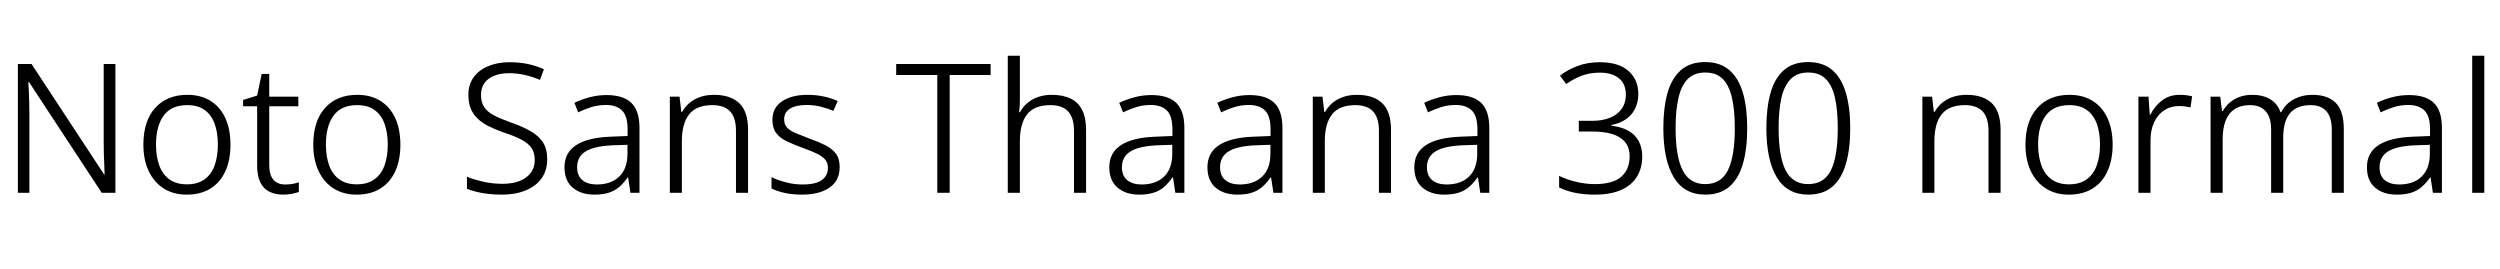 <svg xmlns="http://www.w3.org/2000/svg" xmlns:xlink="http://www.w3.org/1999/xlink" width="332.688" height="35.832"><path fill="black" d="M15.36 8.52L15.36 25.66L13.54 25.66L3.86 10.92L3.77 10.92Q3.82 11.52 3.84 12.23Q3.86 12.94 3.89 13.69Q3.91 14.45 3.91 15.26L3.91 15.26L3.91 25.66L2.38 25.66L2.38 8.52L4.20 8.52L13.85 23.21L13.92 23.21Q13.92 22.75 13.88 22.03Q13.85 21.31 13.82 20.50Q13.80 19.68 13.80 18.98L13.80 18.98L13.80 8.52L15.36 8.52ZM30.67 19.25L30.67 19.25Q30.67 21.29 29.99 22.79Q29.30 24.29 28.01 25.09Q26.71 25.90 24.84 25.90L24.84 25.90Q23.09 25.90 21.80 25.09Q20.52 24.29 19.80 22.79Q19.08 21.29 19.08 19.25L19.08 19.25Q19.08 16.10 20.65 14.36Q22.22 12.62 24.94 12.62L24.94 12.62Q26.74 12.62 28.02 13.43Q29.30 14.23 29.99 15.72Q30.67 17.21 30.67 19.25ZM20.76 19.25L20.76 19.25Q20.76 20.83 21.20 22.03Q21.65 23.23 22.56 23.88Q23.47 24.53 24.86 24.53L24.86 24.53Q26.30 24.53 27.22 23.87Q28.13 23.21 28.56 22.02Q28.99 20.83 28.99 19.25L28.99 19.25Q28.99 17.66 28.57 16.49Q28.15 15.31 27.25 14.65Q26.35 13.99 24.91 13.99L24.91 13.99Q22.80 13.99 21.78 15.38Q20.76 16.78 20.76 19.25ZM37.94 24.55L37.94 24.55Q38.45 24.55 38.94 24.47Q39.43 24.38 39.77 24.26L39.77 24.26L39.77 25.54Q39.41 25.68 38.84 25.79Q38.28 25.90 37.70 25.90L37.70 25.90Q36.65 25.90 35.87 25.52Q35.09 25.15 34.66 24.30Q34.22 23.45 34.22 22.03L34.22 22.03L34.22 14.14L32.35 14.14L32.35 13.30L34.22 12.72L34.82 9.84L35.83 9.84L35.83 12.86L39.70 12.86L39.70 14.14L35.83 14.14L35.83 21.98Q35.83 23.26 36.37 23.90Q36.91 24.55 37.94 24.55ZM53.28 19.25L53.28 19.25Q53.28 21.29 52.60 22.79Q51.91 24.29 50.62 25.09Q49.32 25.90 47.45 25.90L47.45 25.90Q45.70 25.90 44.41 25.09Q43.13 24.29 42.41 22.79Q41.69 21.29 41.69 19.25L41.69 19.25Q41.69 16.10 43.26 14.36Q44.83 12.62 47.54 12.62L47.54 12.62Q49.34 12.62 50.63 13.43Q51.91 14.23 52.60 15.72Q53.28 17.21 53.28 19.25ZM43.37 19.25L43.37 19.25Q43.37 20.83 43.81 22.03Q44.26 23.23 45.17 23.88Q46.08 24.53 47.47 24.53L47.47 24.53Q48.91 24.53 49.82 23.87Q50.74 23.21 51.17 22.02Q51.60 20.83 51.60 19.25L51.60 19.25Q51.60 17.66 51.18 16.49Q50.76 15.31 49.86 14.65Q48.96 13.99 47.52 13.99L47.52 13.99Q45.41 13.99 44.39 15.38Q43.37 16.78 43.37 19.25ZM72.82 21.17L72.82 21.17Q72.82 22.70 72.06 23.75Q71.30 24.79 69.95 25.34Q68.59 25.90 66.82 25.90L66.82 25.90Q65.81 25.90 64.94 25.80Q64.08 25.70 63.38 25.52Q62.69 25.34 62.14 25.13L62.14 25.13L62.14 23.52Q63.02 23.88 64.26 24.17Q65.50 24.46 66.89 24.46L66.89 24.46Q68.21 24.46 69.16 24.08Q70.10 23.71 70.63 23.00Q71.16 22.30 71.16 21.29L71.16 21.29Q71.16 20.33 70.73 19.69Q70.30 19.06 69.35 18.56Q68.40 18.07 66.86 17.57L66.86 17.57Q65.78 17.18 64.94 16.75Q64.10 16.32 63.52 15.74Q62.93 15.17 62.63 14.41Q62.33 13.66 62.33 12.62L62.33 12.62Q62.33 11.23 63.04 10.27Q63.74 9.31 64.98 8.80Q66.22 8.28 67.80 8.28L67.80 8.28Q69.12 8.28 70.26 8.52Q71.40 8.76 72.38 9.22L72.38 9.22L71.86 10.63Q70.90 10.22 69.86 9.98Q68.83 9.74 67.75 9.74L67.75 9.74Q66.60 9.74 65.76 10.08Q64.92 10.42 64.46 11.06Q64.01 11.71 64.01 12.62L64.01 12.62Q64.01 13.63 64.45 14.28Q64.90 14.93 65.77 15.37Q66.65 15.82 67.99 16.30L67.99 16.30Q69.50 16.82 70.58 17.44Q71.66 18.05 72.24 18.92Q72.82 19.80 72.82 21.17ZM80.71 12.65L80.71 12.65Q82.94 12.65 84.02 13.69Q85.10 14.74 85.10 17.02L85.10 17.02L85.10 25.66L83.90 25.66L83.59 23.62L83.52 23.62Q83.04 24.31 82.45 24.84Q81.86 25.37 81.06 25.63Q80.26 25.90 79.10 25.90L79.10 25.90Q77.30 25.90 76.21 24.97Q75.12 24.05 75.12 22.25L75.12 22.25Q75.12 20.33 76.66 19.32Q78.19 18.31 81.24 18.19L81.24 18.19L83.52 18.10L83.52 17.23Q83.52 15.43 82.78 14.70Q82.03 13.97 80.64 13.97L80.64 13.97Q79.63 13.97 78.73 14.24Q77.83 14.52 76.94 14.95L76.94 14.95L76.44 13.68Q77.33 13.25 78.43 12.95Q79.54 12.65 80.71 12.65ZM83.50 19.27L81.43 19.34Q79.01 19.46 77.90 20.17Q76.80 20.88 76.80 22.25L76.80 22.25Q76.80 23.40 77.51 23.98Q78.22 24.55 79.42 24.55L79.42 24.55Q81.31 24.55 82.40 23.50Q83.50 22.44 83.50 20.47L83.50 20.47L83.50 19.27ZM95.02 12.62L95.02 12.62Q97.22 12.62 98.39 13.74Q99.55 14.86 99.55 17.30L99.55 17.30L99.55 25.66L97.94 25.66L97.94 17.40Q97.94 15.67 97.16 14.83Q96.38 13.99 94.80 13.99L94.80 13.99Q92.69 13.99 91.72 15.20Q90.74 16.42 90.74 18.79L90.74 18.79L90.74 25.66L89.14 25.66L89.14 12.86L90.43 12.86L90.67 14.90L90.77 14.90Q91.15 14.21 91.76 13.69Q92.38 13.18 93.19 12.90Q94.01 12.62 95.02 12.62ZM111.74 22.22L111.74 22.22Q111.74 23.40 111.16 24.22Q110.57 25.03 109.45 25.46Q108.34 25.90 106.75 25.90L106.75 25.90Q105.41 25.90 104.40 25.67Q103.39 25.44 102.67 25.08L102.67 25.08L102.67 23.57Q103.49 23.98 104.57 24.26Q105.65 24.55 106.78 24.55L106.78 24.55Q108.58 24.55 109.38 23.95Q110.18 23.35 110.18 22.34L110.18 22.34Q110.18 21.72 109.84 21.28Q109.49 20.83 108.73 20.46Q107.98 20.09 106.78 19.66L106.78 19.66Q105.58 19.22 104.68 18.79Q103.78 18.36 103.28 17.70Q102.79 17.04 102.79 15.94L102.79 15.94Q102.79 14.35 104.06 13.49Q105.34 12.62 107.45 12.62L107.45 12.62Q108.62 12.62 109.63 12.84Q110.64 13.06 111.48 13.44L111.48 13.44L110.90 14.76Q110.14 14.42 109.22 14.20Q108.31 13.97 107.35 13.97L107.35 13.97Q105.91 13.97 105.13 14.46Q104.35 14.95 104.35 15.86L104.35 15.86Q104.35 16.54 104.72 16.96Q105.10 17.38 105.85 17.70Q106.61 18.02 107.76 18.46L107.76 18.46Q108.91 18.86 109.82 19.32Q110.74 19.78 111.24 20.45Q111.74 21.12 111.74 22.22ZM126.38 9.98L126.38 25.66L124.73 25.66L124.73 9.98L119.26 9.98L119.26 8.52L131.83 8.52L131.83 9.98L126.38 9.98ZM135.72 7.42L135.72 13.10Q135.72 13.58 135.70 14.04Q135.67 14.50 135.62 14.93L135.62 14.93L135.74 14.93Q136.10 14.23 136.70 13.72Q137.30 13.20 138.13 12.91Q138.96 12.62 139.94 12.62L139.94 12.62Q141.46 12.62 142.48 13.12Q143.50 13.61 144.01 14.64Q144.53 15.67 144.53 17.30L144.53 17.30L144.53 25.66L142.92 25.66L142.92 17.40Q142.92 15.67 142.14 14.83Q141.36 13.99 139.78 13.99L139.78 13.99Q137.64 13.99 136.68 15.22Q135.72 16.44 135.72 18.82L135.72 18.82L135.72 25.66L134.11 25.66L134.11 7.42L135.72 7.42ZM153.22 12.65L153.22 12.65Q155.45 12.65 156.53 13.69Q157.61 14.74 157.61 17.02L157.61 17.02L157.61 25.66L156.41 25.66L156.10 23.62L156.02 23.62Q155.54 24.31 154.96 24.84Q154.37 25.37 153.56 25.63Q152.76 25.90 151.61 25.90L151.61 25.90Q149.81 25.90 148.72 24.97Q147.62 24.05 147.62 22.25L147.62 22.25Q147.62 20.33 149.16 19.32Q150.70 18.31 153.74 18.19L153.74 18.19L156.02 18.10L156.02 17.23Q156.02 15.43 155.28 14.70Q154.54 13.97 153.14 13.97L153.14 13.97Q152.14 13.97 151.24 14.24Q150.34 14.52 149.45 14.95L149.45 14.95L148.94 13.68Q149.83 13.25 150.94 12.95Q152.04 12.65 153.22 12.65ZM156 19.27L153.94 19.34Q151.51 19.46 150.41 20.17Q149.30 20.88 149.30 22.25L149.30 22.25Q149.30 23.40 150.01 23.98Q150.72 24.55 151.92 24.55L151.92 24.55Q153.82 24.55 154.91 23.50Q156 22.44 156 20.47L156 20.47L156 19.27ZM166.27 12.65L166.27 12.65Q168.50 12.65 169.58 13.69Q170.66 14.74 170.66 17.02L170.66 17.02L170.66 25.66L169.46 25.66L169.15 23.62L169.08 23.62Q168.60 24.31 168.01 24.84Q167.42 25.37 166.62 25.63Q165.82 25.90 164.66 25.90L164.66 25.90Q162.86 25.90 161.77 24.97Q160.68 24.05 160.68 22.25L160.68 22.25Q160.68 20.33 162.22 19.32Q163.75 18.31 166.80 18.19L166.80 18.19L169.08 18.10L169.08 17.23Q169.08 15.43 168.34 14.70Q167.59 13.97 166.20 13.97L166.20 13.97Q165.19 13.97 164.29 14.24Q163.39 14.52 162.50 14.95L162.50 14.95L162.00 13.68Q162.89 13.25 163.99 12.95Q165.10 12.65 166.27 12.65ZM169.06 19.27L166.99 19.34Q164.57 19.46 163.46 20.17Q162.36 20.88 162.36 22.25L162.36 22.25Q162.36 23.40 163.07 23.98Q163.78 24.55 164.98 24.55L164.98 24.55Q166.87 24.55 167.96 23.50Q169.06 22.44 169.06 20.47L169.06 20.47L169.06 19.27ZM180.58 12.62L180.58 12.62Q182.78 12.62 183.95 13.74Q185.11 14.86 185.11 17.30L185.11 17.30L185.11 25.66L183.50 25.66L183.50 17.40Q183.50 15.67 182.72 14.83Q181.94 13.99 180.36 13.99L180.36 13.99Q178.25 13.99 177.28 15.20Q176.30 16.42 176.30 18.79L176.30 18.79L176.30 25.66L174.70 25.66L174.70 12.86L175.99 12.86L176.23 14.90L176.33 14.90Q176.71 14.21 177.32 13.69Q177.94 13.18 178.75 12.90Q179.57 12.62 180.58 12.62ZM193.80 12.65L193.80 12.65Q196.03 12.65 197.11 13.69Q198.19 14.74 198.19 17.02L198.19 17.02L198.19 25.66L196.99 25.66L196.68 23.62L196.61 23.62Q196.13 24.31 195.54 24.84Q194.95 25.37 194.15 25.63Q193.34 25.90 192.19 25.90L192.19 25.90Q190.39 25.90 189.30 24.97Q188.21 24.05 188.21 22.25L188.21 22.25Q188.21 20.33 189.74 19.32Q191.28 18.31 194.33 18.19L194.33 18.19L196.61 18.10L196.61 17.23Q196.61 15.43 195.86 14.70Q195.12 13.97 193.73 13.97L193.73 13.97Q192.72 13.97 191.82 14.24Q190.92 14.52 190.03 14.95L190.03 14.95L189.53 13.68Q190.42 13.25 191.52 12.95Q192.62 12.65 193.80 12.65ZM196.58 19.27L194.52 19.34Q192.10 19.46 190.99 20.17Q189.89 20.88 189.89 22.25L189.89 22.25Q189.89 23.40 190.60 23.98Q191.30 24.55 192.50 24.55L192.50 24.55Q194.40 24.55 195.49 23.50Q196.58 22.44 196.58 20.47L196.58 20.47L196.58 19.27ZM218.02 12.50L218.02 12.50Q218.02 13.63 217.57 14.50Q217.13 15.36 216.32 15.90Q215.52 16.44 214.44 16.63L214.44 16.63L214.44 16.73Q216.48 16.97 217.51 18.02Q218.54 19.08 218.54 20.86L218.54 20.86Q218.54 22.32 217.86 23.47Q217.18 24.62 215.77 25.26Q214.37 25.90 212.21 25.90L212.21 25.90Q210.84 25.90 209.66 25.67Q208.49 25.44 207.48 24.94L207.48 24.94L207.48 23.40Q208.49 23.90 209.75 24.20Q211.01 24.50 212.23 24.50L212.23 24.50Q214.63 24.50 215.75 23.52Q216.86 22.54 216.86 20.83L216.86 20.83Q216.86 19.63 216.25 18.90Q215.64 18.17 214.52 17.83Q213.41 17.50 211.85 17.50L211.85 17.50L210.10 17.50L210.10 16.08L211.87 16.08Q213.24 16.08 214.25 15.67Q215.26 15.26 215.81 14.48Q216.36 13.70 216.36 12.60L216.36 12.60Q216.36 11.16 215.44 10.42Q214.51 9.67 212.93 9.67L212.93 9.67Q212.02 9.67 211.25 9.85Q210.48 10.03 209.80 10.37Q209.11 10.70 208.42 11.18L208.42 11.18L207.60 10.06Q208.56 9.31 209.89 8.80Q211.22 8.28 212.90 8.28L212.90 8.28Q215.40 8.28 216.71 9.44Q218.02 10.61 218.02 12.50ZM232.51 17.04L232.51 17.04Q232.51 19.87 231.92 21.85Q231.34 23.83 230.11 24.86Q228.89 25.90 226.92 25.90L226.92 25.90Q224.14 25.90 222.74 23.60Q221.35 21.31 221.35 17.04L221.35 17.04Q221.35 14.35 221.90 12.38Q222.46 10.42 223.68 9.34Q224.90 8.26 226.92 8.26L226.92 8.26Q228.89 8.26 230.12 9.32Q231.36 10.39 231.94 12.36Q232.51 14.33 232.51 17.04ZM222.98 17.04L222.98 17.04Q222.98 20.81 223.92 22.66Q224.86 24.50 226.92 24.50L226.92 24.50Q229.03 24.50 229.94 22.66Q230.86 20.81 230.86 17.04L230.86 17.04Q230.86 14.66 230.48 13.02Q230.11 11.38 229.26 10.51Q228.41 9.65 226.92 9.65L226.92 9.65Q225.46 9.65 224.59 10.52Q223.73 11.40 223.36 13.04Q222.98 14.69 222.98 17.04ZM246.22 17.04L246.22 17.04Q246.22 19.87 245.63 21.85Q245.04 23.83 243.82 24.86Q242.59 25.90 240.62 25.90L240.62 25.90Q237.84 25.90 236.45 23.60Q235.06 21.31 235.06 17.04L235.06 17.04Q235.06 14.35 235.61 12.38Q236.16 10.42 237.38 9.34Q238.61 8.26 240.62 8.26L240.62 8.26Q242.59 8.26 243.83 9.32Q245.06 10.39 245.64 12.36Q246.22 14.33 246.22 17.04ZM236.69 17.04L236.69 17.04Q236.69 20.81 237.62 22.66Q238.56 24.50 240.62 24.50L240.62 24.50Q242.74 24.50 243.65 22.66Q244.56 20.81 244.56 17.04L244.56 17.04Q244.56 14.66 244.19 13.02Q243.82 11.38 242.96 10.51Q242.11 9.65 240.62 9.65L240.62 9.65Q239.16 9.65 238.30 10.52Q237.43 11.40 237.06 13.04Q236.69 14.69 236.69 17.04ZM261.70 12.62L261.70 12.62Q263.90 12.62 265.07 13.74Q266.23 14.86 266.23 17.30L266.23 17.30L266.23 25.66L264.62 25.66L264.62 17.40Q264.62 15.67 263.84 14.83Q263.06 13.99 261.48 13.99L261.48 13.99Q259.37 13.99 258.40 15.20Q257.42 16.42 257.42 18.79L257.42 18.79L257.42 25.66L255.82 25.66L255.82 12.86L257.11 12.86L257.35 14.90L257.45 14.90Q257.83 14.21 258.44 13.69Q259.06 13.18 259.87 12.90Q260.69 12.62 261.70 12.62ZM281.14 19.25L281.14 19.25Q281.14 21.29 280.45 22.79Q279.77 24.29 278.47 25.09Q277.18 25.90 275.30 25.90L275.30 25.90Q273.55 25.90 272.27 25.09Q270.98 24.29 270.26 22.79Q269.54 21.29 269.54 19.25L269.54 19.25Q269.54 16.10 271.12 14.36Q272.69 12.62 275.40 12.62L275.40 12.62Q277.20 12.62 278.48 13.43Q279.77 14.23 280.45 15.72Q281.14 17.21 281.14 19.25ZM271.22 19.25L271.22 19.25Q271.22 20.83 271.67 22.03Q272.11 23.23 273.02 23.88Q273.94 24.53 275.33 24.53L275.33 24.53Q276.77 24.53 277.68 23.87Q278.59 23.21 279.02 22.02Q279.46 20.83 279.46 19.25L279.46 19.25Q279.46 17.66 279.04 16.49Q278.62 15.31 277.72 14.65Q276.82 13.99 275.38 13.99L275.38 13.99Q273.26 13.99 272.24 15.38Q271.22 16.78 271.22 19.25ZM290.06 12.62L290.06 12.62Q290.50 12.62 290.93 12.67Q291.36 12.72 291.72 12.82L291.72 12.82L291.50 14.30Q291.14 14.21 290.76 14.16Q290.38 14.11 289.97 14.11L289.97 14.11Q288.86 14.11 288.00 14.68Q287.14 15.24 286.66 16.27Q286.18 17.30 286.18 18.70L286.18 18.70L286.18 25.66L284.57 25.66L284.57 12.86L285.91 12.86L286.08 15.24L286.18 15.24Q286.70 14.16 287.68 13.39Q288.65 12.62 290.06 12.62ZM307.75 12.62L307.75 12.62Q309.77 12.62 310.84 13.70Q311.90 14.78 311.90 17.18L311.90 17.18L311.90 25.66L310.30 25.66L310.30 17.26Q310.30 15.60 309.58 14.80Q308.86 13.99 307.51 13.99L307.51 13.99Q305.66 13.99 304.75 15.06Q303.84 16.13 303.84 18.31L303.84 18.31L303.84 25.66L302.23 25.66L302.23 17.26Q302.23 15.60 301.50 14.80Q300.77 13.99 299.42 13.99L299.42 13.99Q298.20 13.99 297.40 14.51Q296.59 15.02 296.18 16.04Q295.78 17.06 295.78 18.60L295.78 18.60L295.78 25.66L294.17 25.66L294.17 12.86L295.46 12.86L295.70 14.78L295.80 14.78Q296.16 14.14 296.71 13.66Q297.26 13.18 298.02 12.90Q298.78 12.62 299.69 12.62L299.69 12.62Q301.13 12.62 302.10 13.20Q303.07 13.78 303.48 14.93L303.48 14.93L303.58 14.93Q304.15 13.80 305.26 13.21Q306.36 12.62 307.75 12.62ZM320.57 12.65L320.57 12.65Q322.80 12.65 323.88 13.69Q324.96 14.74 324.96 17.02L324.96 17.02L324.96 25.66L323.76 25.66L323.45 23.62L323.38 23.62Q322.90 24.31 322.31 24.84Q321.72 25.37 320.92 25.63Q320.11 25.90 318.96 25.90L318.96 25.90Q317.16 25.90 316.07 24.97Q314.98 24.05 314.98 22.25L314.98 22.25Q314.98 20.33 316.51 19.32Q318.05 18.31 321.10 18.19L321.10 18.19L323.38 18.10L323.38 17.23Q323.38 15.43 322.63 14.70Q321.89 13.97 320.50 13.97L320.50 13.97Q319.49 13.97 318.59 14.24Q317.69 14.52 316.80 14.95L316.80 14.95L316.30 13.68Q317.18 13.25 318.29 12.95Q319.39 12.65 320.57 12.65ZM323.35 19.27L321.29 19.34Q318.86 19.46 317.76 20.17Q316.66 20.88 316.66 22.25L316.66 22.25Q316.66 23.40 317.36 23.98Q318.07 24.55 319.27 24.55L319.27 24.55Q321.17 24.55 322.26 23.50Q323.35 22.44 323.35 20.47L323.35 20.47L323.35 19.27ZM330.60 7.42L330.60 25.66L328.99 25.66L328.99 7.42L330.60 7.42Z"/></svg>